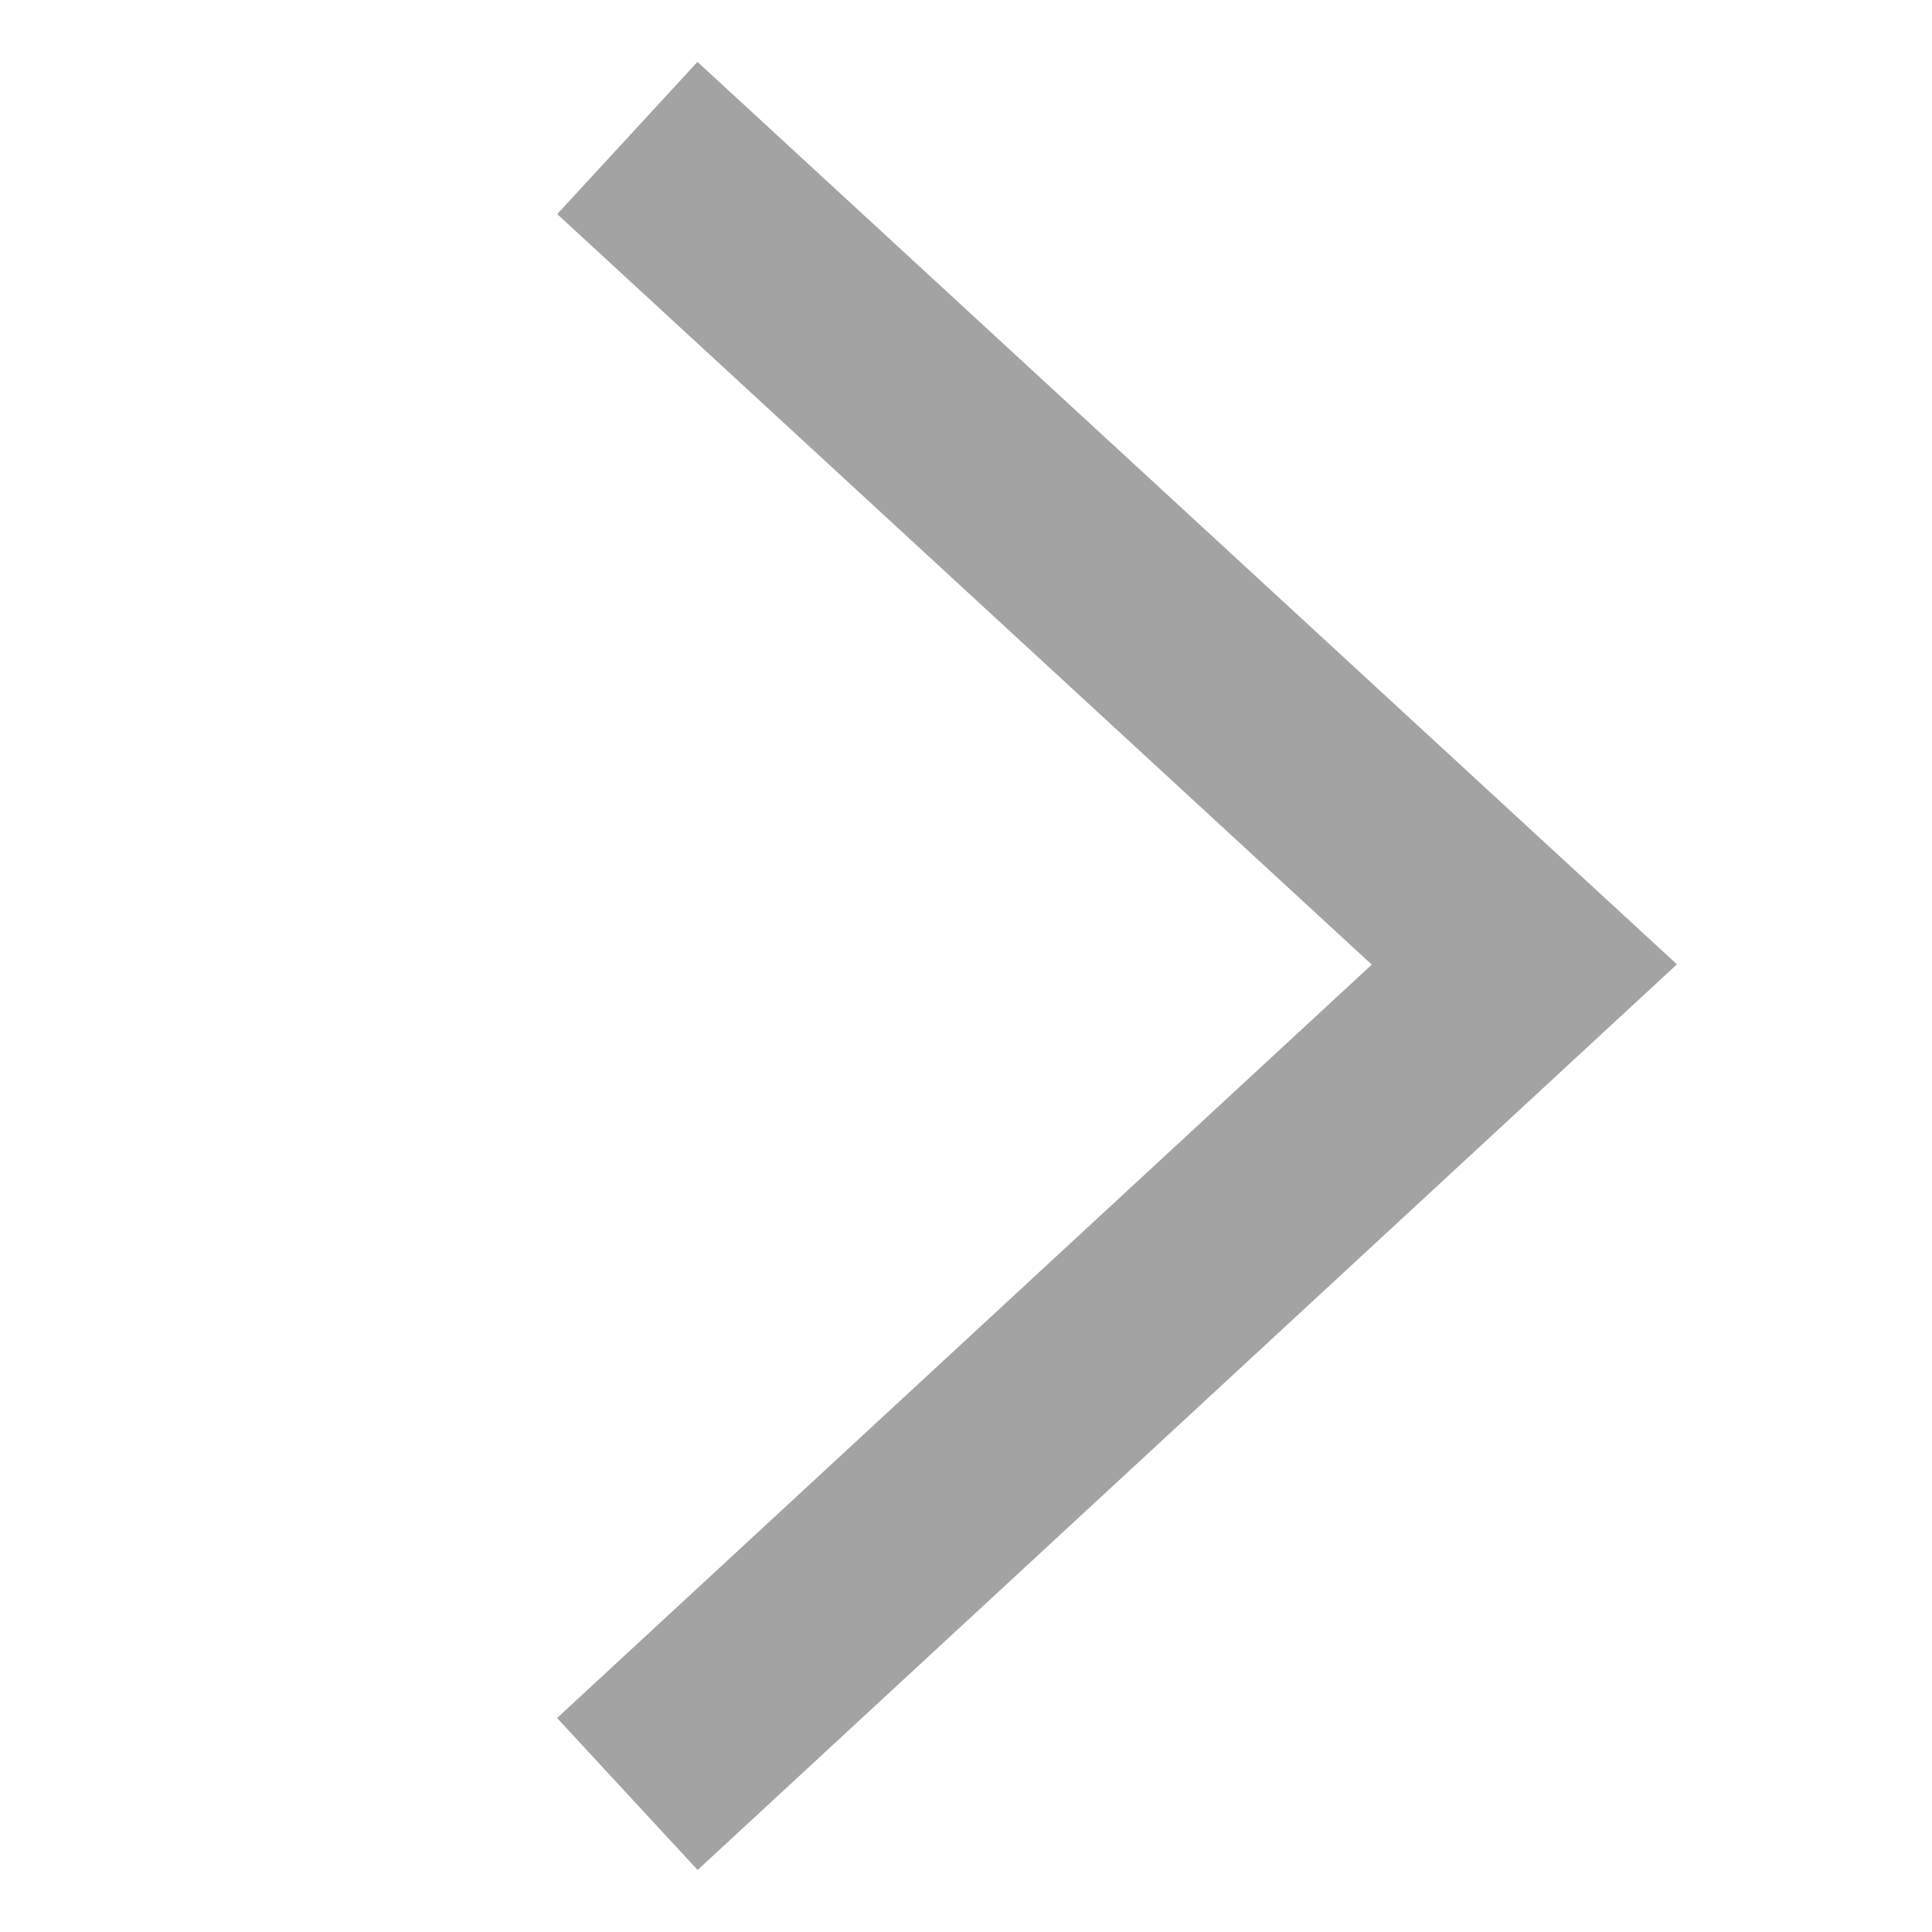 <svg xmlns="http://www.w3.org/2000/svg" width="14" height="14" viewBox="0 0 14 14"><g transform="translate(0 14) rotate(-90)"><rect width="14" height="14" fill="#a3a3a3" opacity="0.003"/><path d="M0,0,6.5,5.989,0,12" transform="translate(13 4.546) rotate(90)" fill="none" stroke="#a3a3a3" stroke-width="1.5"/></g></svg>